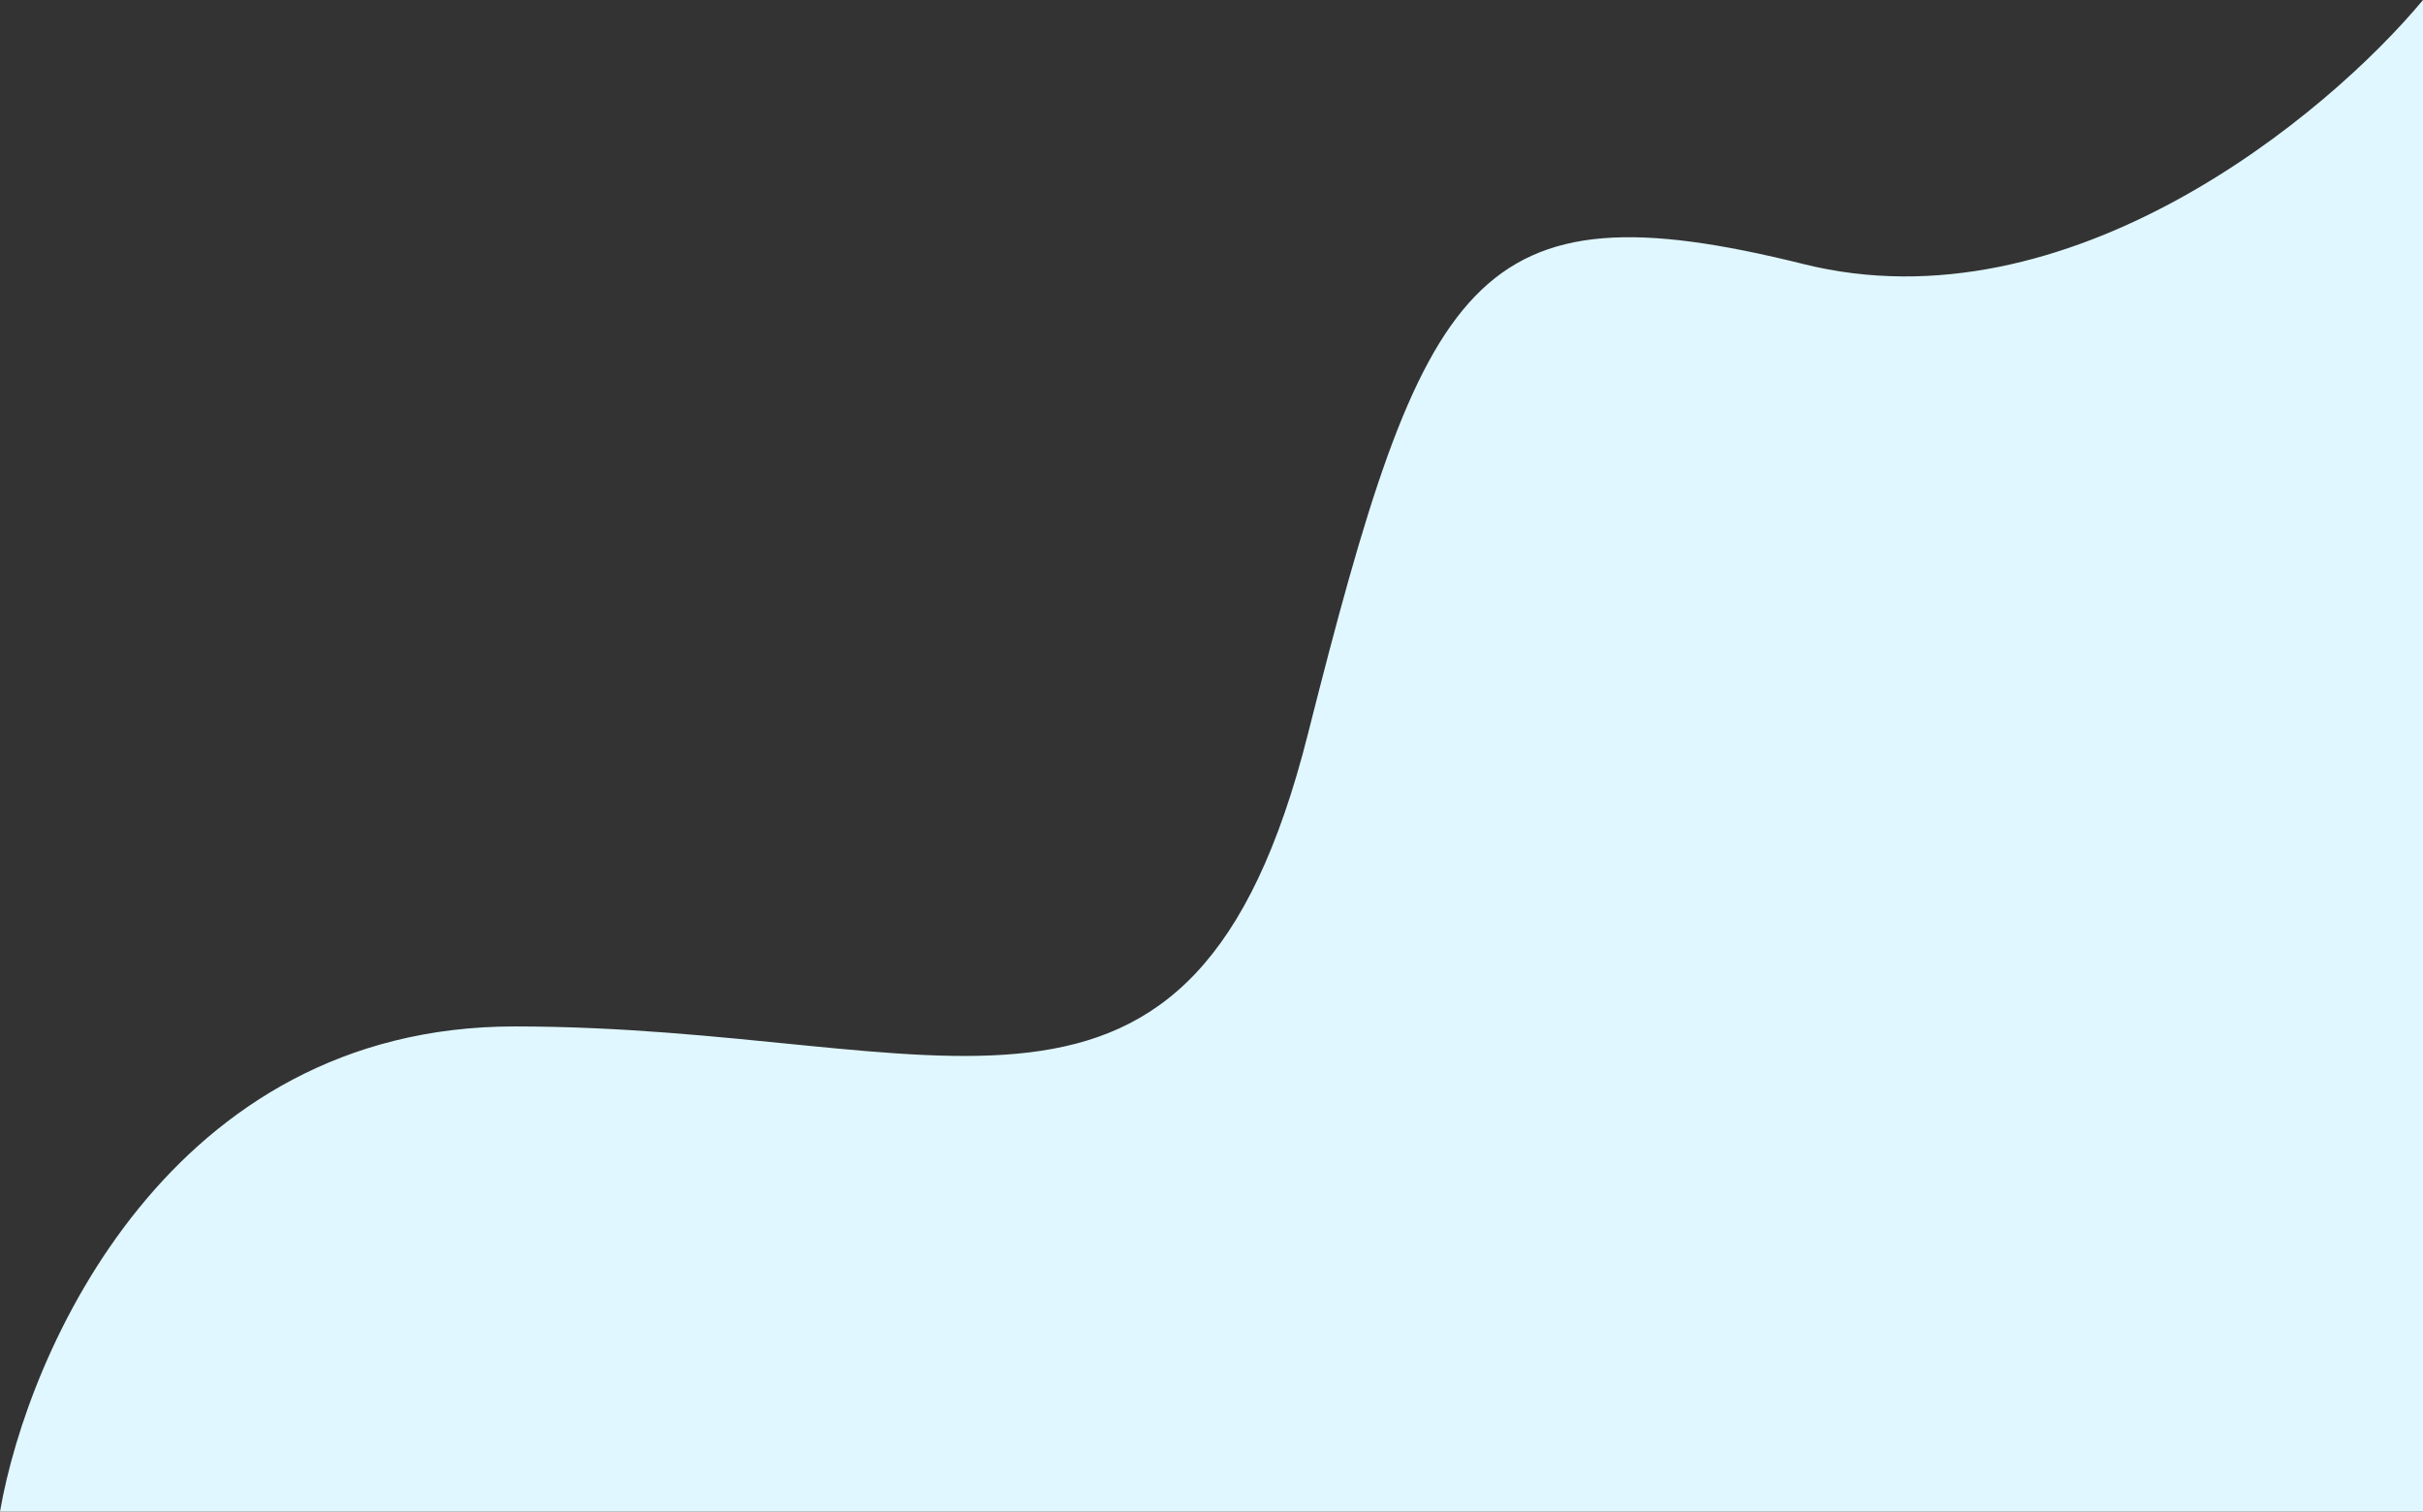 <svg width="529" height="330" viewBox="0 0 529 330" fill="none" xmlns="http://www.w3.org/2000/svg">
<rect x="0" y="0" width="529" height="330" fill="#333333" stroke="none"/>
<path d="M112.336 224.089C37.173 224.089 6.127 294.696 0 330H529V0C508.031 25.217 451.631 72.052 393.788 57.658C321.485 39.666 310.864 60.112 285.537 160.298C260.211 260.483 206.29 224.089 112.336 224.089Z" fill="#E0F7FF"/>
</svg>
